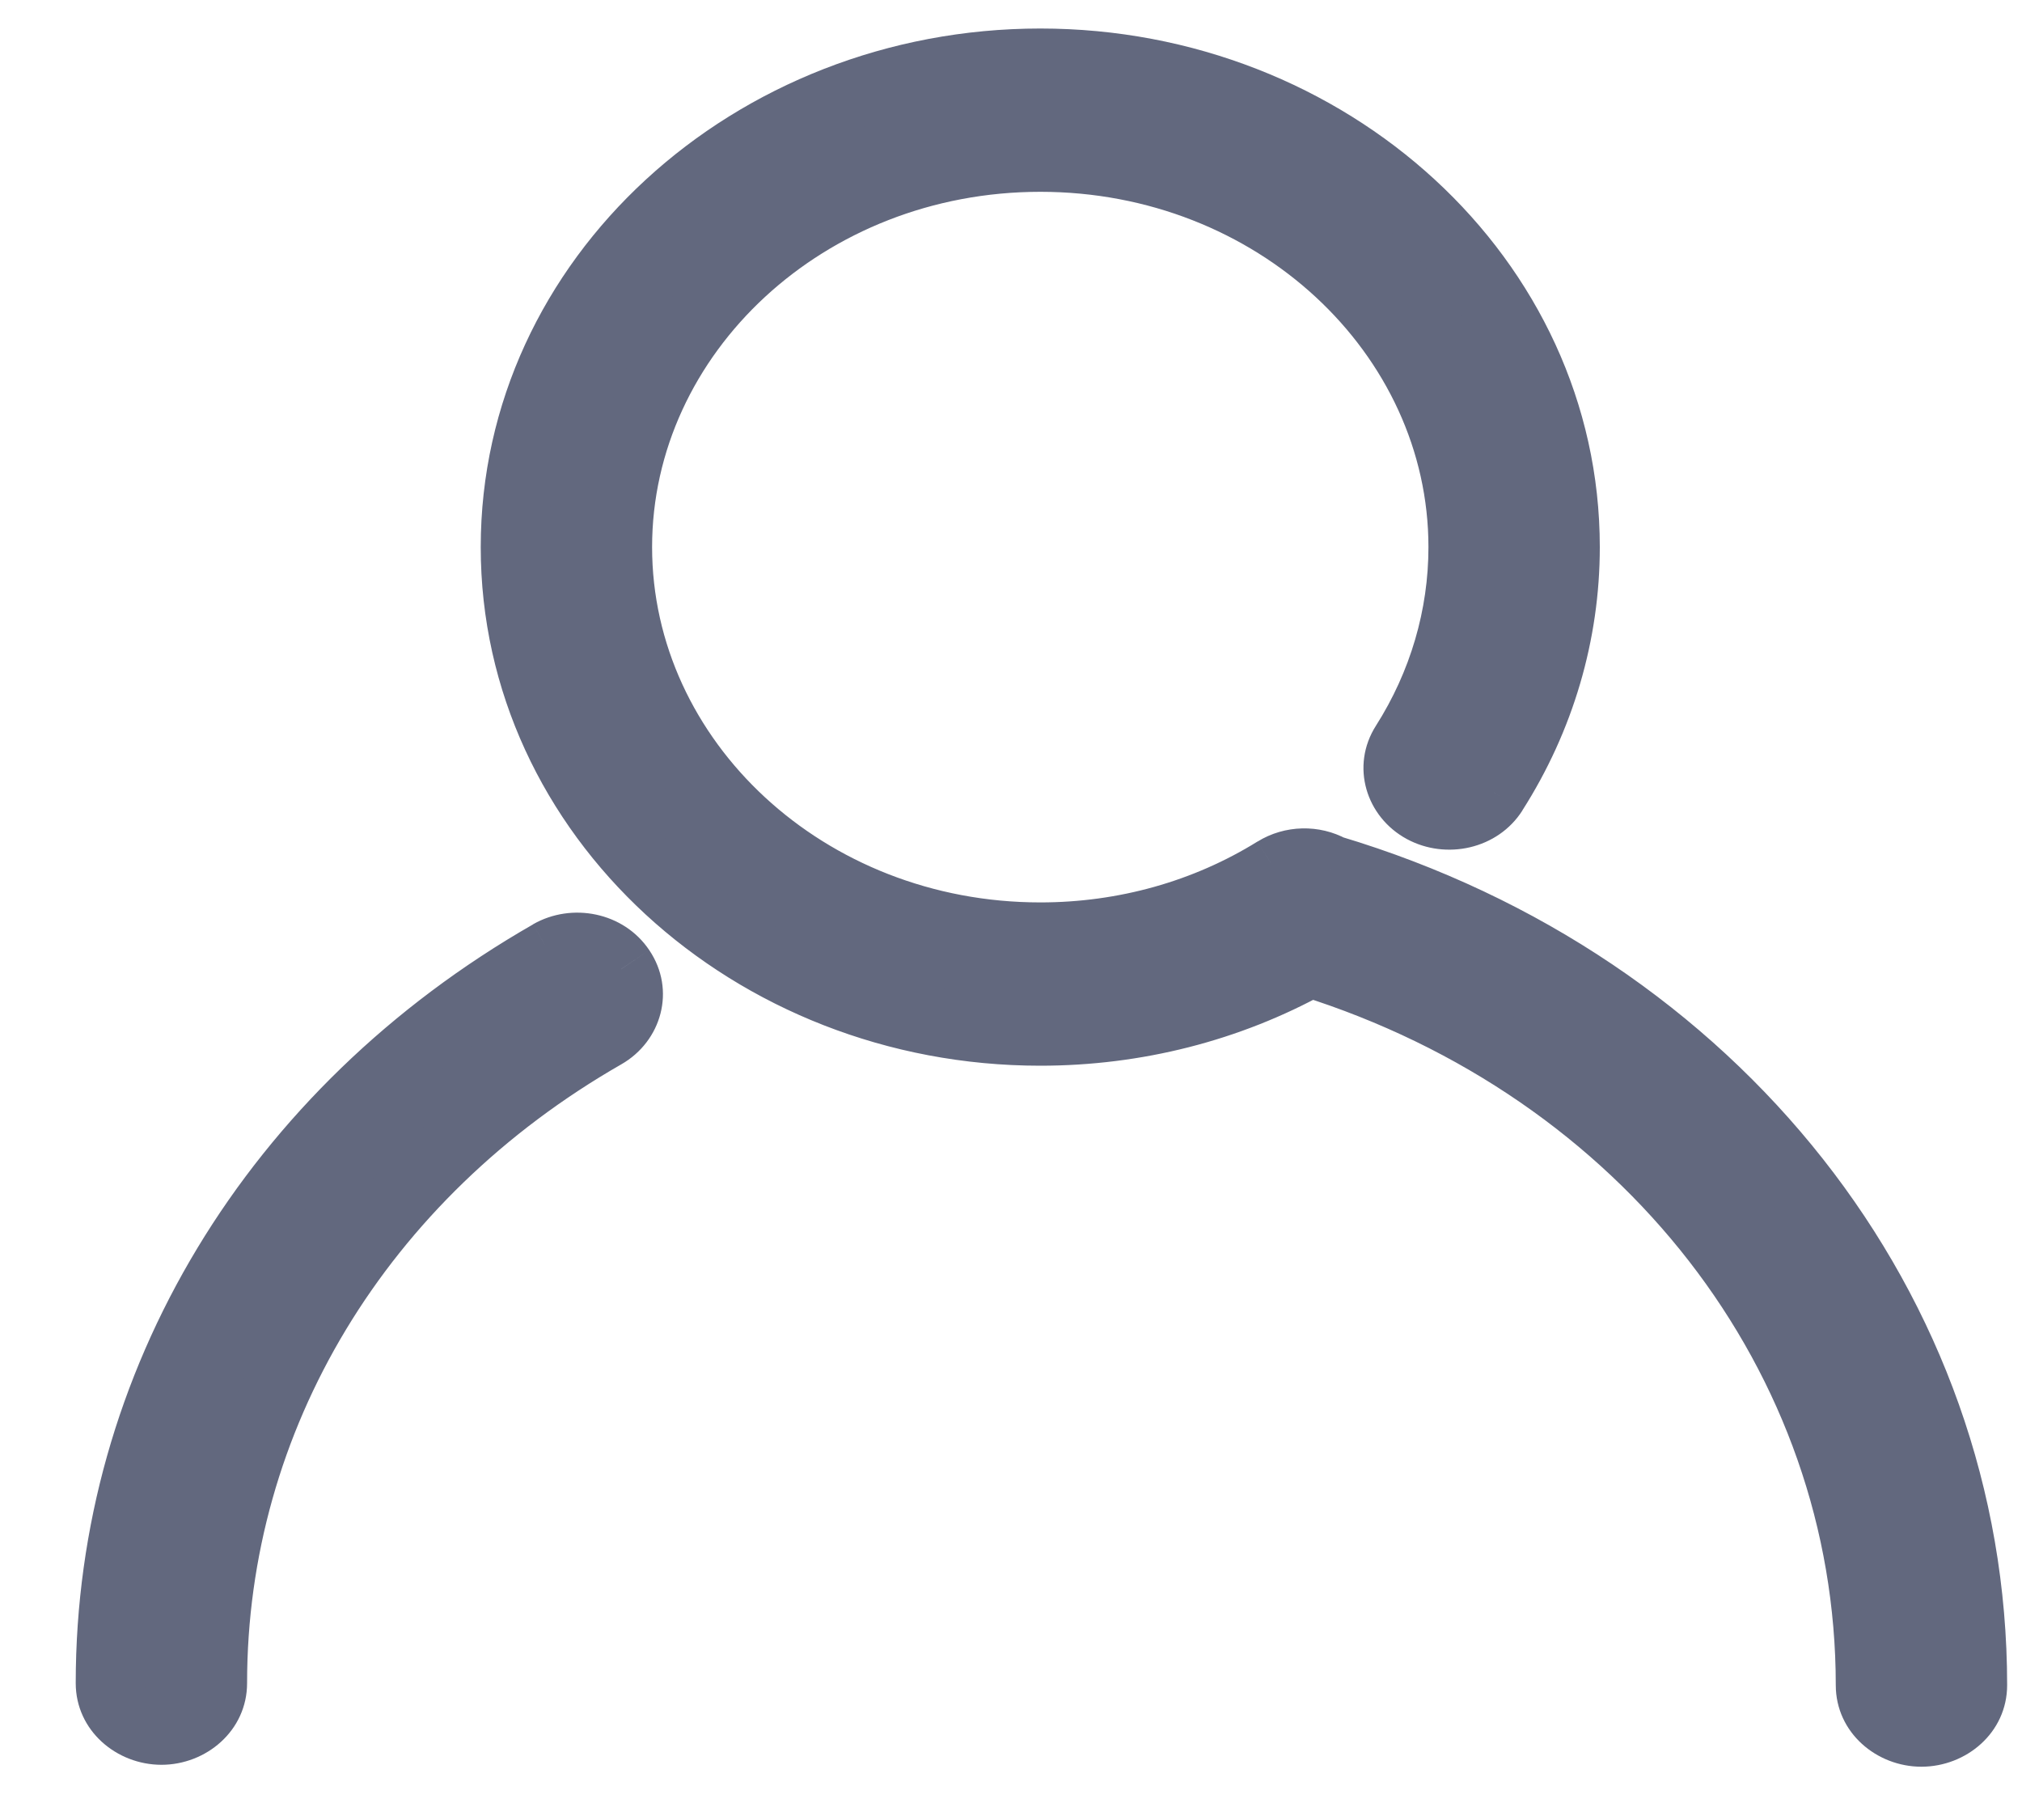 <svg width="20" height="18" viewBox="0 0 20 18" fill="none" xmlns="http://www.w3.org/2000/svg">
<path fill-rule="evenodd" clip-rule="evenodd" d="M13.162 8.595C16.968 9.734 19.517 12.964 19.517 16.666C19.517 16.927 19.288 17.137 19.005 17.137C18.723 17.137 18.494 16.926 18.494 16.666C18.494 13.411 16.278 10.567 12.957 9.525C12.152 9.97 11.236 10.204 10.289 10.204C7.423 10.204 5.091 8.054 5.091 5.411C5.091 2.768 7.423 0.618 10.29 0.618C13.156 0.618 15.488 2.768 15.488 5.411C15.488 6.264 15.241 7.102 14.775 7.835C14.632 8.06 14.318 8.134 14.075 8.003C13.831 7.871 13.75 7.582 13.893 7.358C14.267 6.77 14.465 6.097 14.465 5.411C14.465 3.288 12.592 1.561 10.29 1.561C7.987 1.561 6.114 3.288 6.114 5.411C6.114 7.534 7.987 9.261 10.29 9.261C11.123 9.261 11.927 9.035 12.616 8.609C12.781 8.507 12.993 8.502 13.162 8.595ZM1.085 16.646C1.085 16.907 1.314 17.118 1.597 17.118C1.879 17.118 2.108 16.907 2.108 16.646C2.108 14.019 3.555 11.622 5.979 10.234C6.219 10.097 6.293 9.806 6.144 9.585C5.995 9.364 5.68 9.296 5.44 9.433C2.713 10.994 1.085 13.691 1.085 16.646Z" fill="#62687E"/>
<path d="M13.162 8.595L13.001 8.889L13.032 8.906L13.066 8.917L13.162 8.595ZM12.957 9.525L13.057 9.205L12.92 9.162L12.794 9.231L12.957 9.525ZM14.775 7.835L14.491 7.654L14.491 7.655L14.775 7.835ZM14.075 8.003L13.915 8.298L13.915 8.298L14.075 8.003ZM13.893 7.358L14.177 7.538L14.177 7.538L13.893 7.358ZM12.616 8.609L12.439 8.323L12.438 8.323L12.616 8.609ZM5.979 10.234L5.812 9.943L5.812 9.943L5.979 10.234ZM6.144 9.585L5.865 9.772L5.865 9.773L6.144 9.585ZM5.44 9.433L5.273 9.141L5.273 9.142L5.44 9.433ZM19.853 16.666C19.853 12.801 17.192 9.451 13.258 8.273L13.066 8.917C16.745 10.018 19.181 13.128 19.181 16.666H19.853ZM19.005 17.473C19.447 17.473 19.853 17.138 19.853 16.666H19.181C19.181 16.715 19.129 16.801 19.005 16.801V17.473ZM18.158 16.666C18.158 17.137 18.563 17.473 19.005 17.473V16.801C18.882 16.801 18.83 16.716 18.83 16.666H18.158ZM12.856 9.846C16.052 10.848 18.158 13.573 18.158 16.666H18.83C18.83 13.25 16.504 10.286 13.057 9.205L12.856 9.846ZM10.289 10.54C11.291 10.54 12.263 10.292 13.119 9.819L12.794 9.231C12.04 9.648 11.18 9.868 10.289 9.868V10.54ZM4.755 5.411C4.755 8.264 7.263 10.54 10.289 10.54V9.868C7.582 9.868 5.427 7.843 5.427 5.411H4.755ZM10.29 0.282C7.264 0.282 4.755 2.558 4.755 5.411H5.427C5.427 2.979 7.582 0.954 10.29 0.954V0.282ZM15.824 5.411C15.824 2.557 13.316 0.282 10.29 0.282V0.954C12.997 0.954 15.152 2.979 15.152 5.411H15.824ZM15.058 8.015C15.559 7.23 15.824 6.329 15.824 5.411H15.152C15.152 6.199 14.924 6.975 14.491 7.654L15.058 8.015ZM13.915 8.298C14.303 8.508 14.815 8.399 15.059 8.015L14.491 7.655C14.45 7.72 14.334 7.761 14.235 7.707L13.915 8.298ZM13.61 7.177C13.355 7.577 13.512 8.08 13.915 8.298L14.235 7.707C14.191 7.684 14.17 7.651 14.162 7.624C14.155 7.597 14.158 7.568 14.177 7.538L13.61 7.177ZM14.129 5.411C14.129 6.032 13.95 6.642 13.61 7.177L14.177 7.538C14.585 6.897 14.801 6.162 14.801 5.411H14.129ZM10.29 1.897C12.433 1.897 14.129 3.499 14.129 5.411H14.801C14.801 3.077 12.752 1.225 10.29 1.225V1.897ZM6.45 5.411C6.45 3.499 8.147 1.897 10.29 1.897V1.225C7.828 1.225 5.778 3.077 5.778 5.411H6.45ZM10.29 8.925C8.146 8.925 6.45 7.323 6.45 5.411H5.778C5.778 7.744 7.828 9.597 10.29 9.597V8.925ZM12.438 8.323C11.805 8.716 11.062 8.925 10.29 8.925V9.597C11.184 9.597 12.05 9.355 12.793 8.894L12.438 8.323ZM13.323 8.3C13.05 8.15 12.708 8.157 12.439 8.323L12.792 8.895C12.853 8.857 12.937 8.855 13.001 8.889L13.323 8.3ZM1.597 16.782C1.474 16.782 1.421 16.696 1.421 16.646H0.749C0.749 17.118 1.155 17.454 1.597 17.454V16.782ZM1.772 16.646C1.772 16.696 1.72 16.782 1.597 16.782V17.454C2.038 17.454 2.444 17.118 2.444 16.646H1.772ZM5.812 9.943C3.292 11.386 1.772 13.89 1.772 16.646H2.444C2.444 14.149 3.819 11.859 6.146 10.526L5.812 9.943ZM5.865 9.773C5.885 9.802 5.888 9.832 5.882 9.858C5.875 9.886 5.855 9.918 5.812 9.943L6.146 10.526C6.544 10.298 6.688 9.791 6.422 9.397L5.865 9.773ZM5.606 9.725C5.703 9.67 5.82 9.706 5.865 9.772L6.422 9.397C6.17 9.021 5.656 8.922 5.273 9.141L5.606 9.725ZM1.421 16.646C1.421 13.821 2.976 11.231 5.607 9.725L5.273 9.142C2.45 10.758 0.749 13.562 0.749 16.646H1.421Z" fill="#62687E"/>
</svg>
